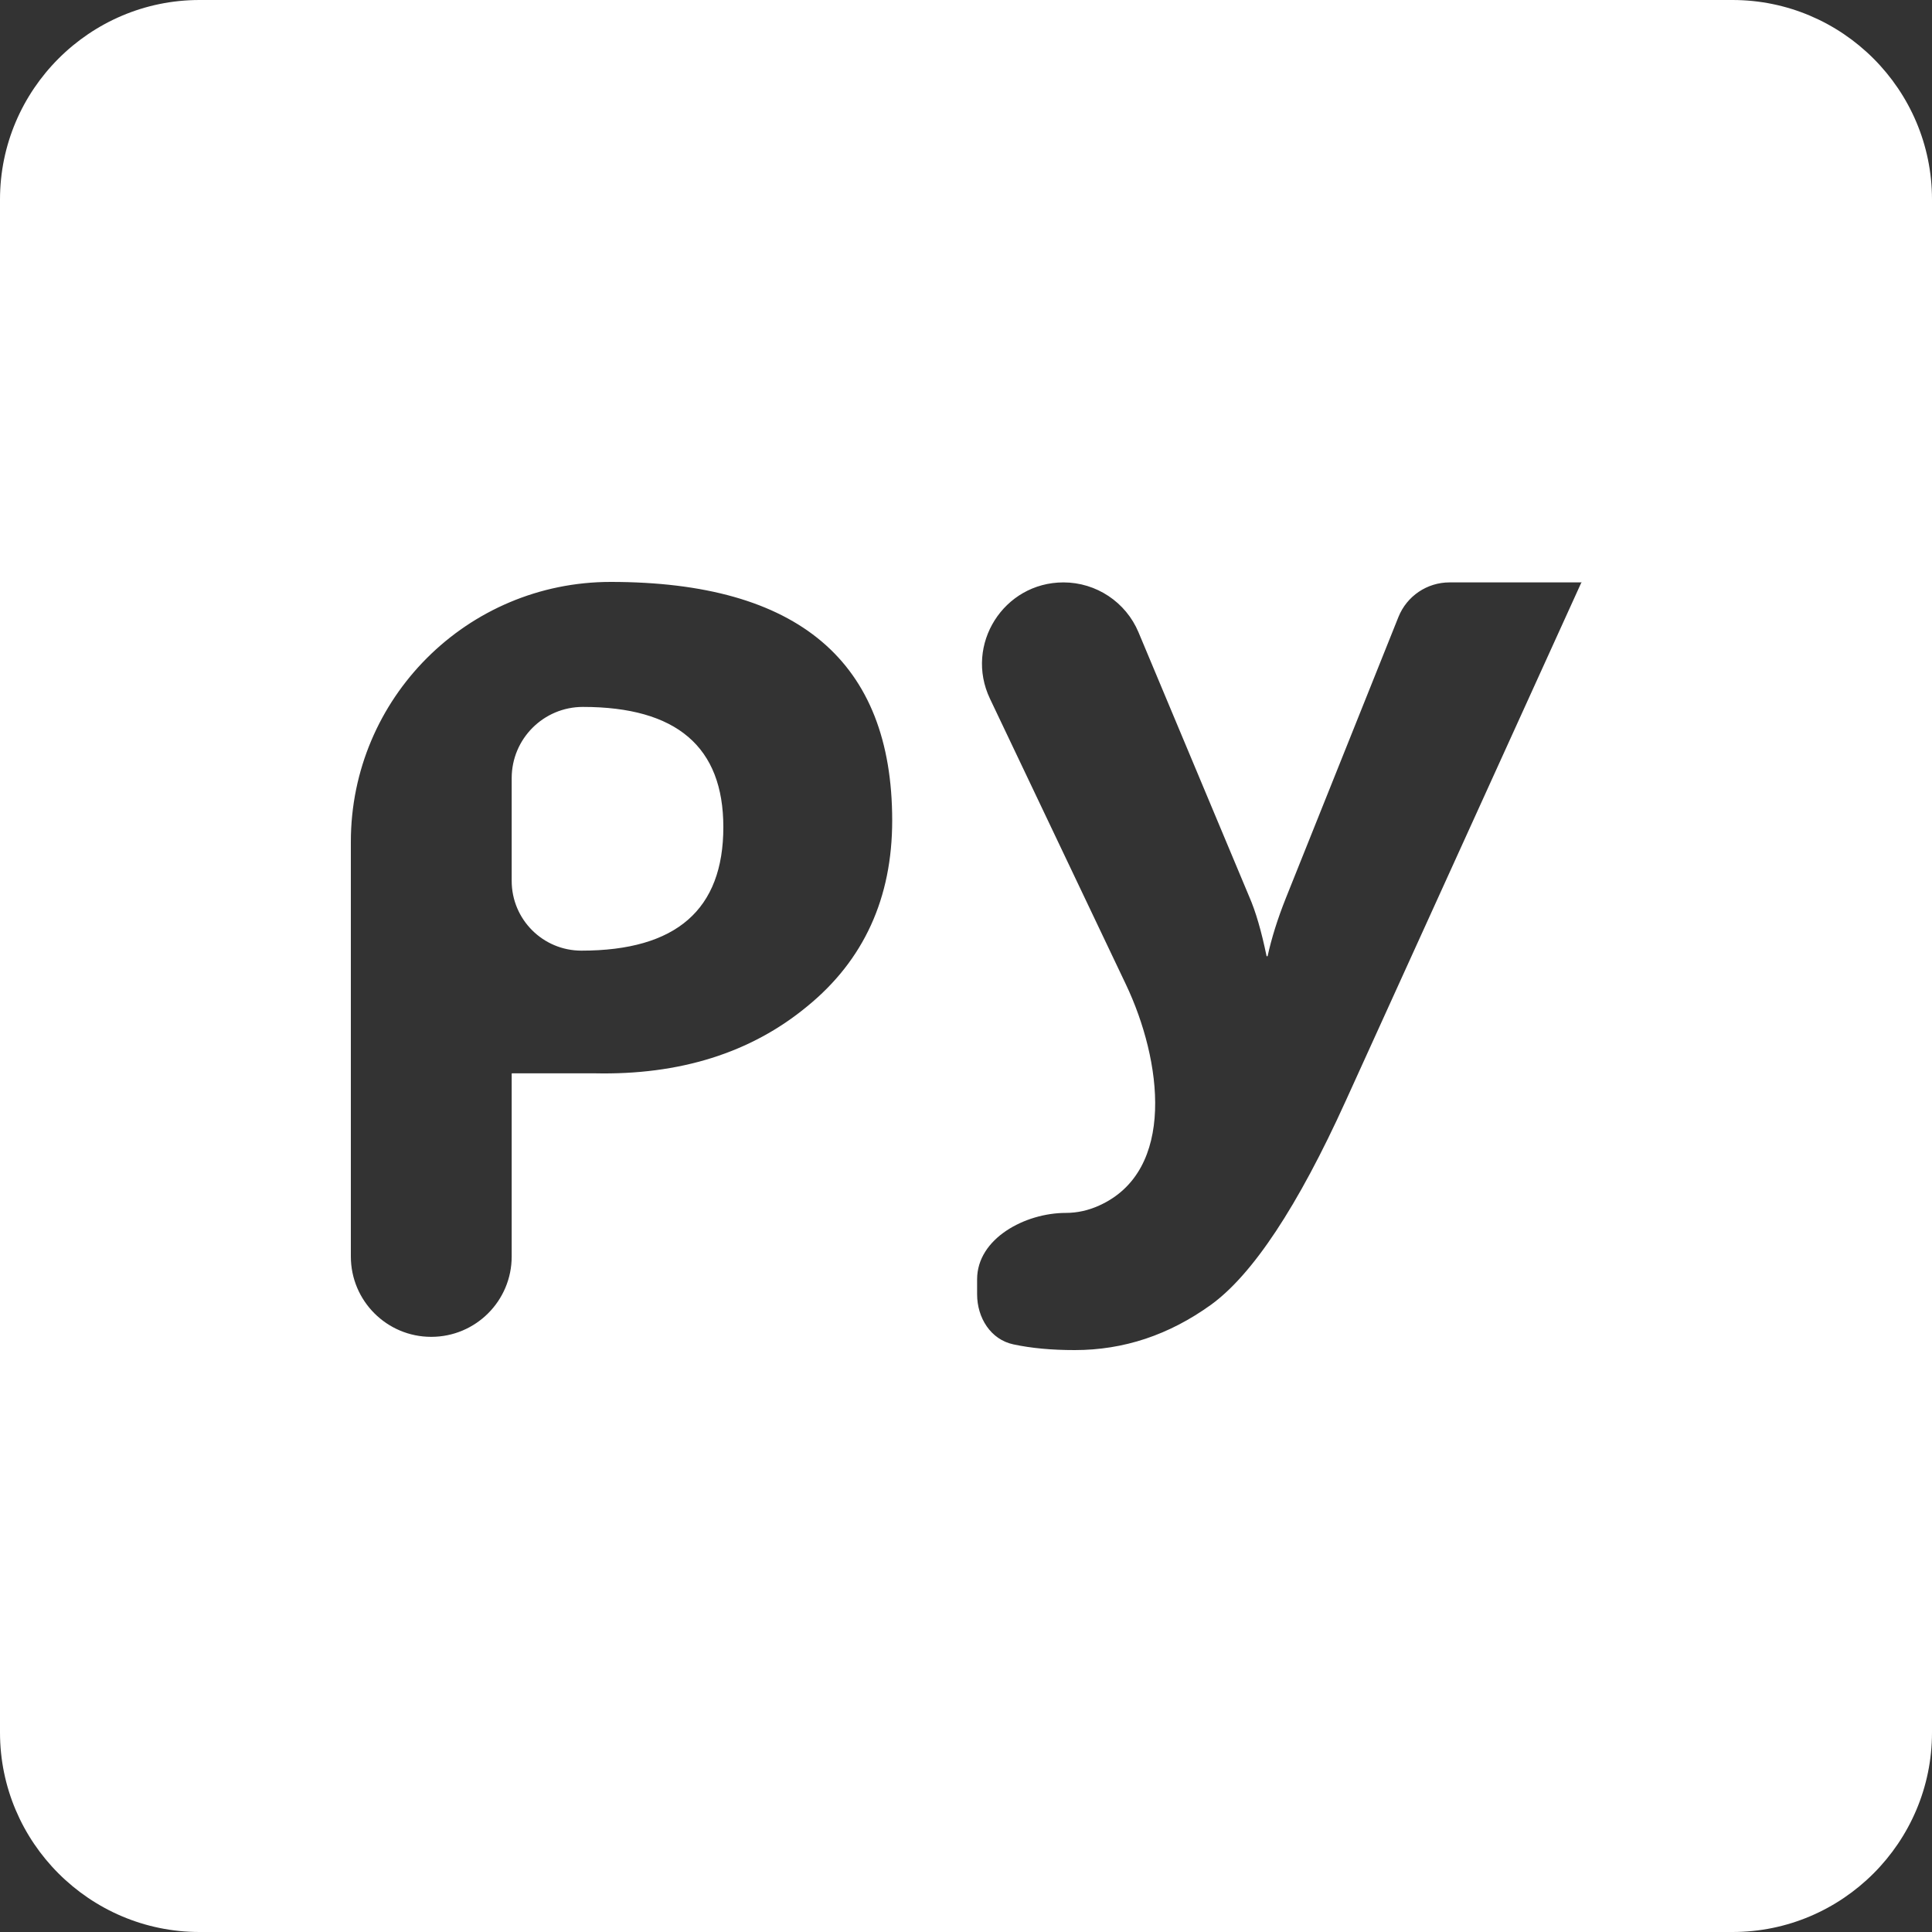 <svg width="20" height="20" viewBox="0 0 20 20" fill="none" xmlns="http://www.w3.org/2000/svg">
<rect x="0" y="0" width="20" height="20" fill="#333333" stroke="none"/>
<path fill-rule="evenodd" clip-rule="evenodd" d="M2.065 0H17.935C19.073 0 20 0.928 20 2.065V17.935C20 19.073 19.073 20 17.935 20H2.065C0.928 20 0 19.073 0 17.935V2.065C0 0.928 0.928 0 2.065 0ZM5.297 11.116V13.007C5.297 13.467 4.924 13.839 4.464 13.839C4.005 13.839 3.632 13.467 3.632 13.007V8.714C3.632 7.228 4.836 6.024 6.322 6.024C8.265 6.024 9.236 6.849 9.236 8.494C9.236 9.295 8.943 9.939 8.357 10.417C7.772 10.901 7.034 11.13 6.156 11.111H5.301C5.299 11.111 5.297 11.113 5.297 11.116ZM6.034 7.318C5.627 7.318 5.297 7.648 5.297 8.055V9.119C5.297 9.518 5.62 9.841 6.019 9.841C7 9.841 7.488 9.417 7.488 8.562C7.488 7.732 7.005 7.318 6.034 7.318ZM16.375 6.026C16.374 6.025 16.372 6.025 16.372 6.026L13.932 11.394C13.434 12.492 12.966 13.195 12.536 13.507C12.101 13.82 11.633 13.976 11.125 13.976C10.889 13.976 10.678 13.957 10.491 13.917C10.255 13.867 10.115 13.641 10.115 13.399V13.243C10.115 12.821 10.611 12.556 11.033 12.556C11.152 12.556 11.268 12.53 11.38 12.479C12.177 12.118 12.03 10.979 11.655 10.19L10.248 7.233C9.982 6.674 10.39 6.029 11.009 6.029C11.348 6.029 11.655 6.233 11.786 6.546L12.931 9.28C12.999 9.435 13.058 9.639 13.111 9.895C13.112 9.898 13.114 9.9 13.117 9.9C13.12 9.9 13.122 9.898 13.123 9.895C13.162 9.716 13.225 9.512 13.312 9.295L14.477 6.386C14.564 6.17 14.773 6.029 15.005 6.029H16.373C16.375 6.029 16.376 6.027 16.375 6.026Z" fill="white"/>
</svg>
